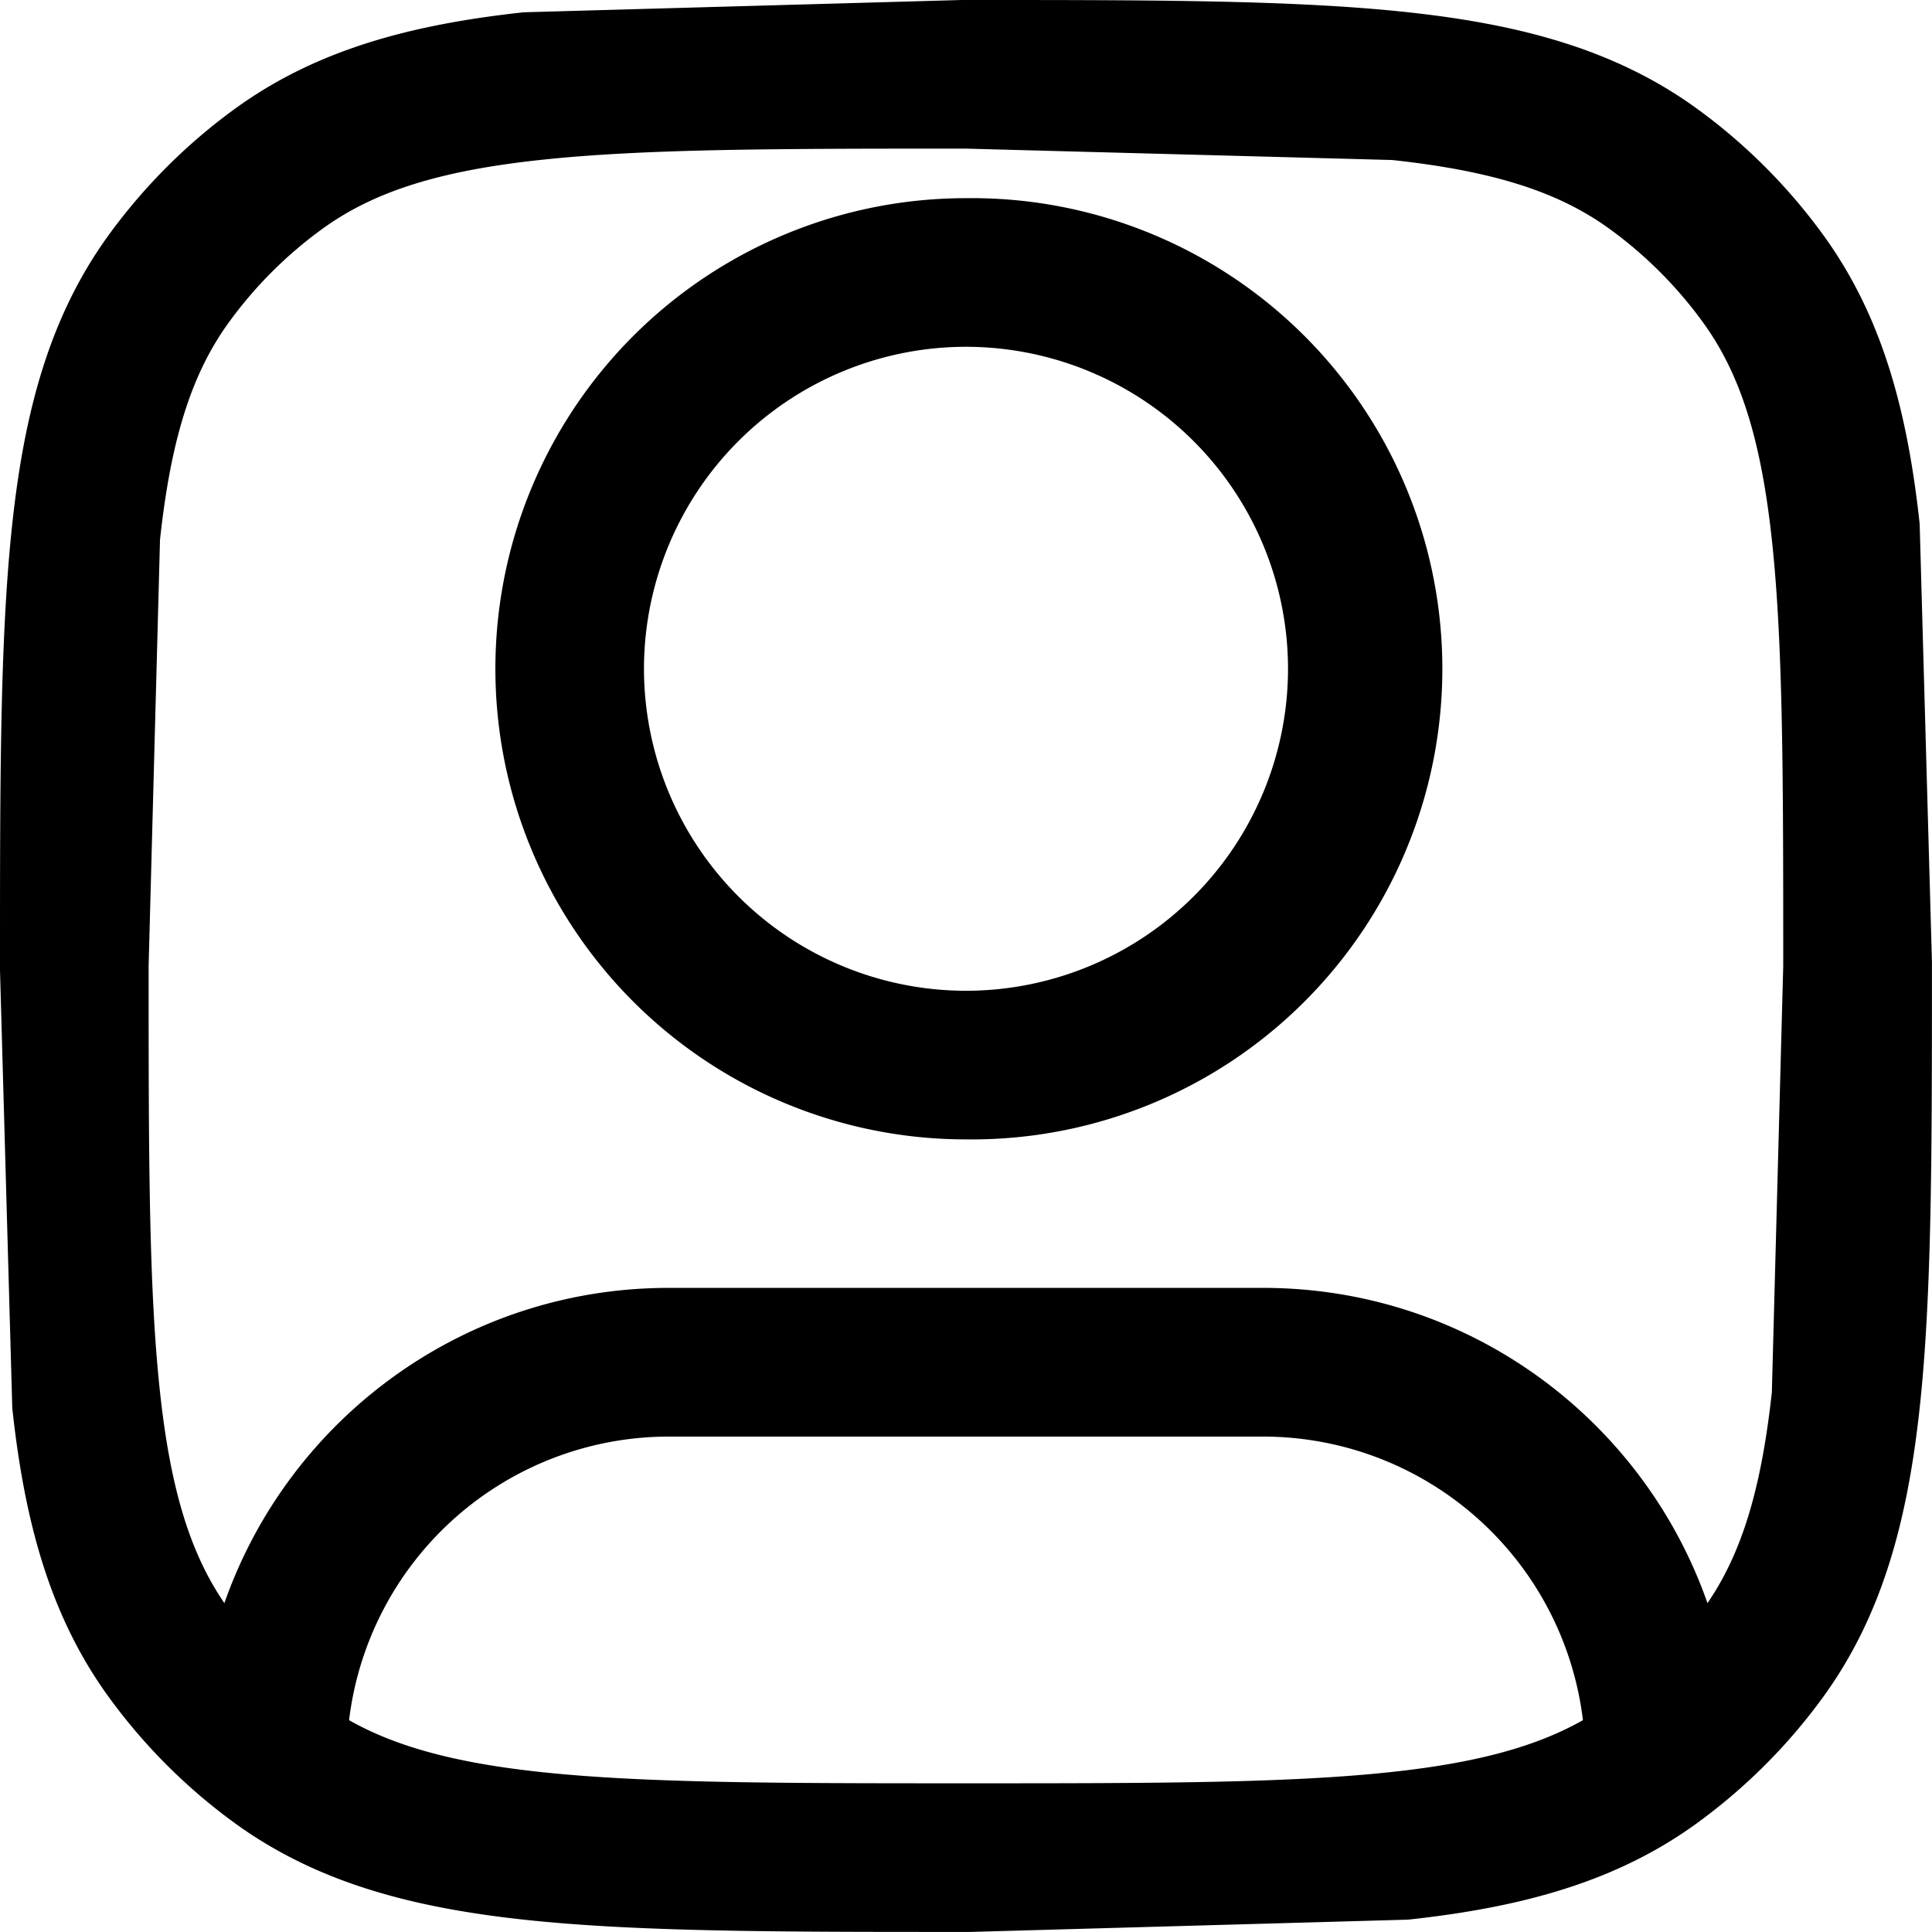<svg xmlns="http://www.w3.org/2000/svg" width="1em" height="1em" viewBox='0 0 28 28' fill="currentColor" fill-rule="evenodd">
    <path d="M14 2.872a6.82 6.82 0 1 0 0 13.641 6.821 6.821 0 1 0 0-13.641zm-4.667 6.82A4.67 4.67 0 0 1 14 5.026a4.67 4.67 0 0 1 4.667 4.667A4.67 4.67 0 0 1 14 14.359a4.67 4.67 0 0 1-4.667-4.667zM20.409.178C18.769 0 16.702 0 14.065 0h-.13L7.591.178c-1.674.181-3.03.558-4.187 1.399-.701.509-1.317 1.126-1.827 1.827C.736 4.561.359 5.917.178 7.591 0 9.231 0 11.298 0 13.935v.13l.178 6.344c.181 1.674.558 3.03 1.399 4.187a8.26 8.26 0 0 0 1.731 1.756l.095.07c1.158.841 2.514 1.218 4.187 1.399 1.64.178 3.707.178 6.344.178h.13l6.344-.178c1.674-.181 3.03-.558 4.187-1.399l.101-.075a8.26 8.26 0 0 0 1.726-1.752c.841-1.158 1.218-2.514 1.399-4.187.178-1.64.178-3.707.178-6.344v-.13l-.178-6.344c-.181-1.674-.558-3.03-1.399-4.187a8.26 8.26 0 0 0-1.827-1.827C23.439.736 22.083.359 20.409.178zM4.669 3.319c.729-.53 1.663-.839 3.153-1 1.51-.164 3.461-.165 6.177-.165l6.177.165c1.49.161 2.424.47 3.153 1a6.1 6.1 0 0 1 1.35 1.35c.53.729.839 1.663 1 3.153.164 1.51.165 3.461.165 6.177l-.165 6.177c-.155 1.426-.444 2.343-.933 3.058-.93-2.661-3.462-4.569-6.44-4.569H9.692c-2.978 0-5.51 1.908-6.44 4.569-.489-.715-.779-1.632-.933-3.058-.164-1.511-.165-3.461-.165-6.177l.165-6.177c.161-1.49.47-2.424 1-3.153a6.09 6.09 0 0 1 1.35-1.35zM18.307 20.82a4.67 4.67 0 0 1 4.634 4.11c-.672.38-1.526.616-2.764.75-1.511.164-3.461.165-6.177.165s-4.667-.002-6.177-.165c-1.238-.134-2.093-.37-2.764-.75a4.67 4.67 0 0 1 4.634-4.11h8.615z" />
</svg>